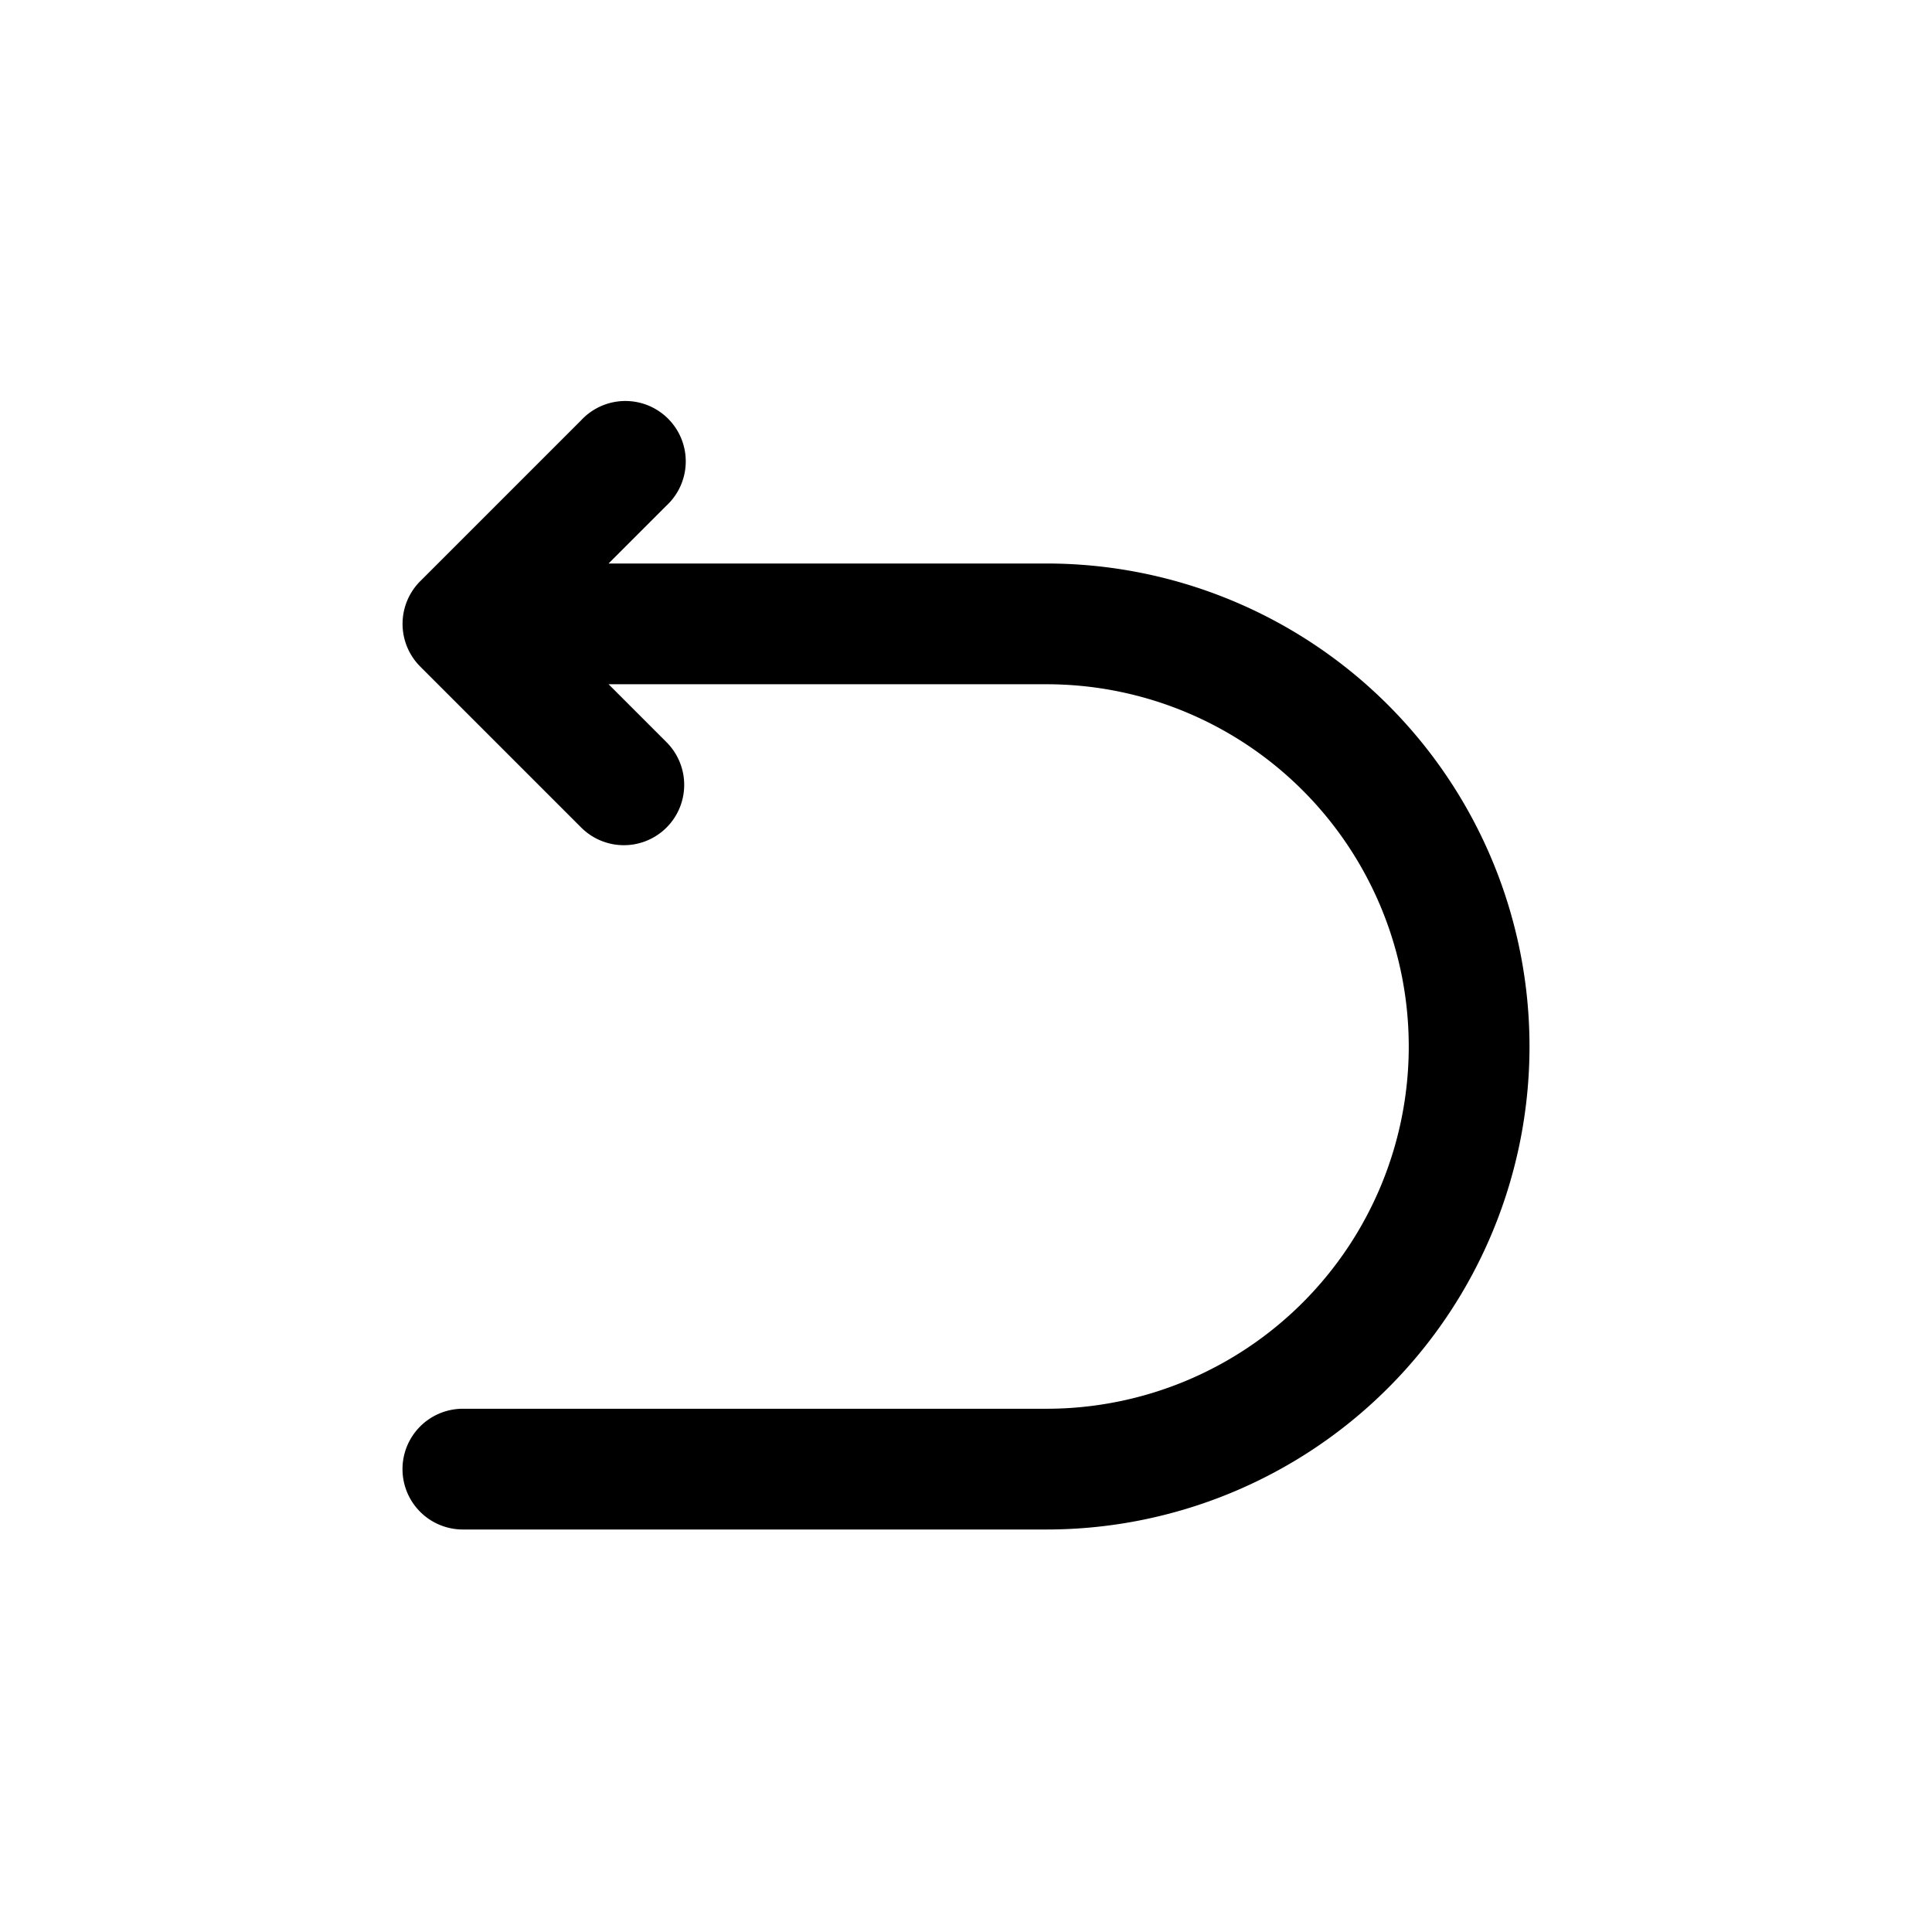 <svg xmlns="http://www.w3.org/2000/svg" viewBox="0 0 24 24" id="back-arrow"><g data-name="28"><path fill="none" d="M0 0h24v24H0z"></path>
<path d="M19 13a6 6 0 0 1-6 6H5.75a.75.75 0 0 1 0-1.5H13a4.5 4.5 0 0 0 0-9H7.56l.72.72a.75.75 0 0 1 0 1.06.75.75 0 0 1-1.06 0l-2-2a.75.75 0 0 1 0-1.06l2-2a.75.75 0 1 1 1.06 1.06L7.56 7H13a6 6 0 0 1 6 6Z"></path>
</g>
</svg>